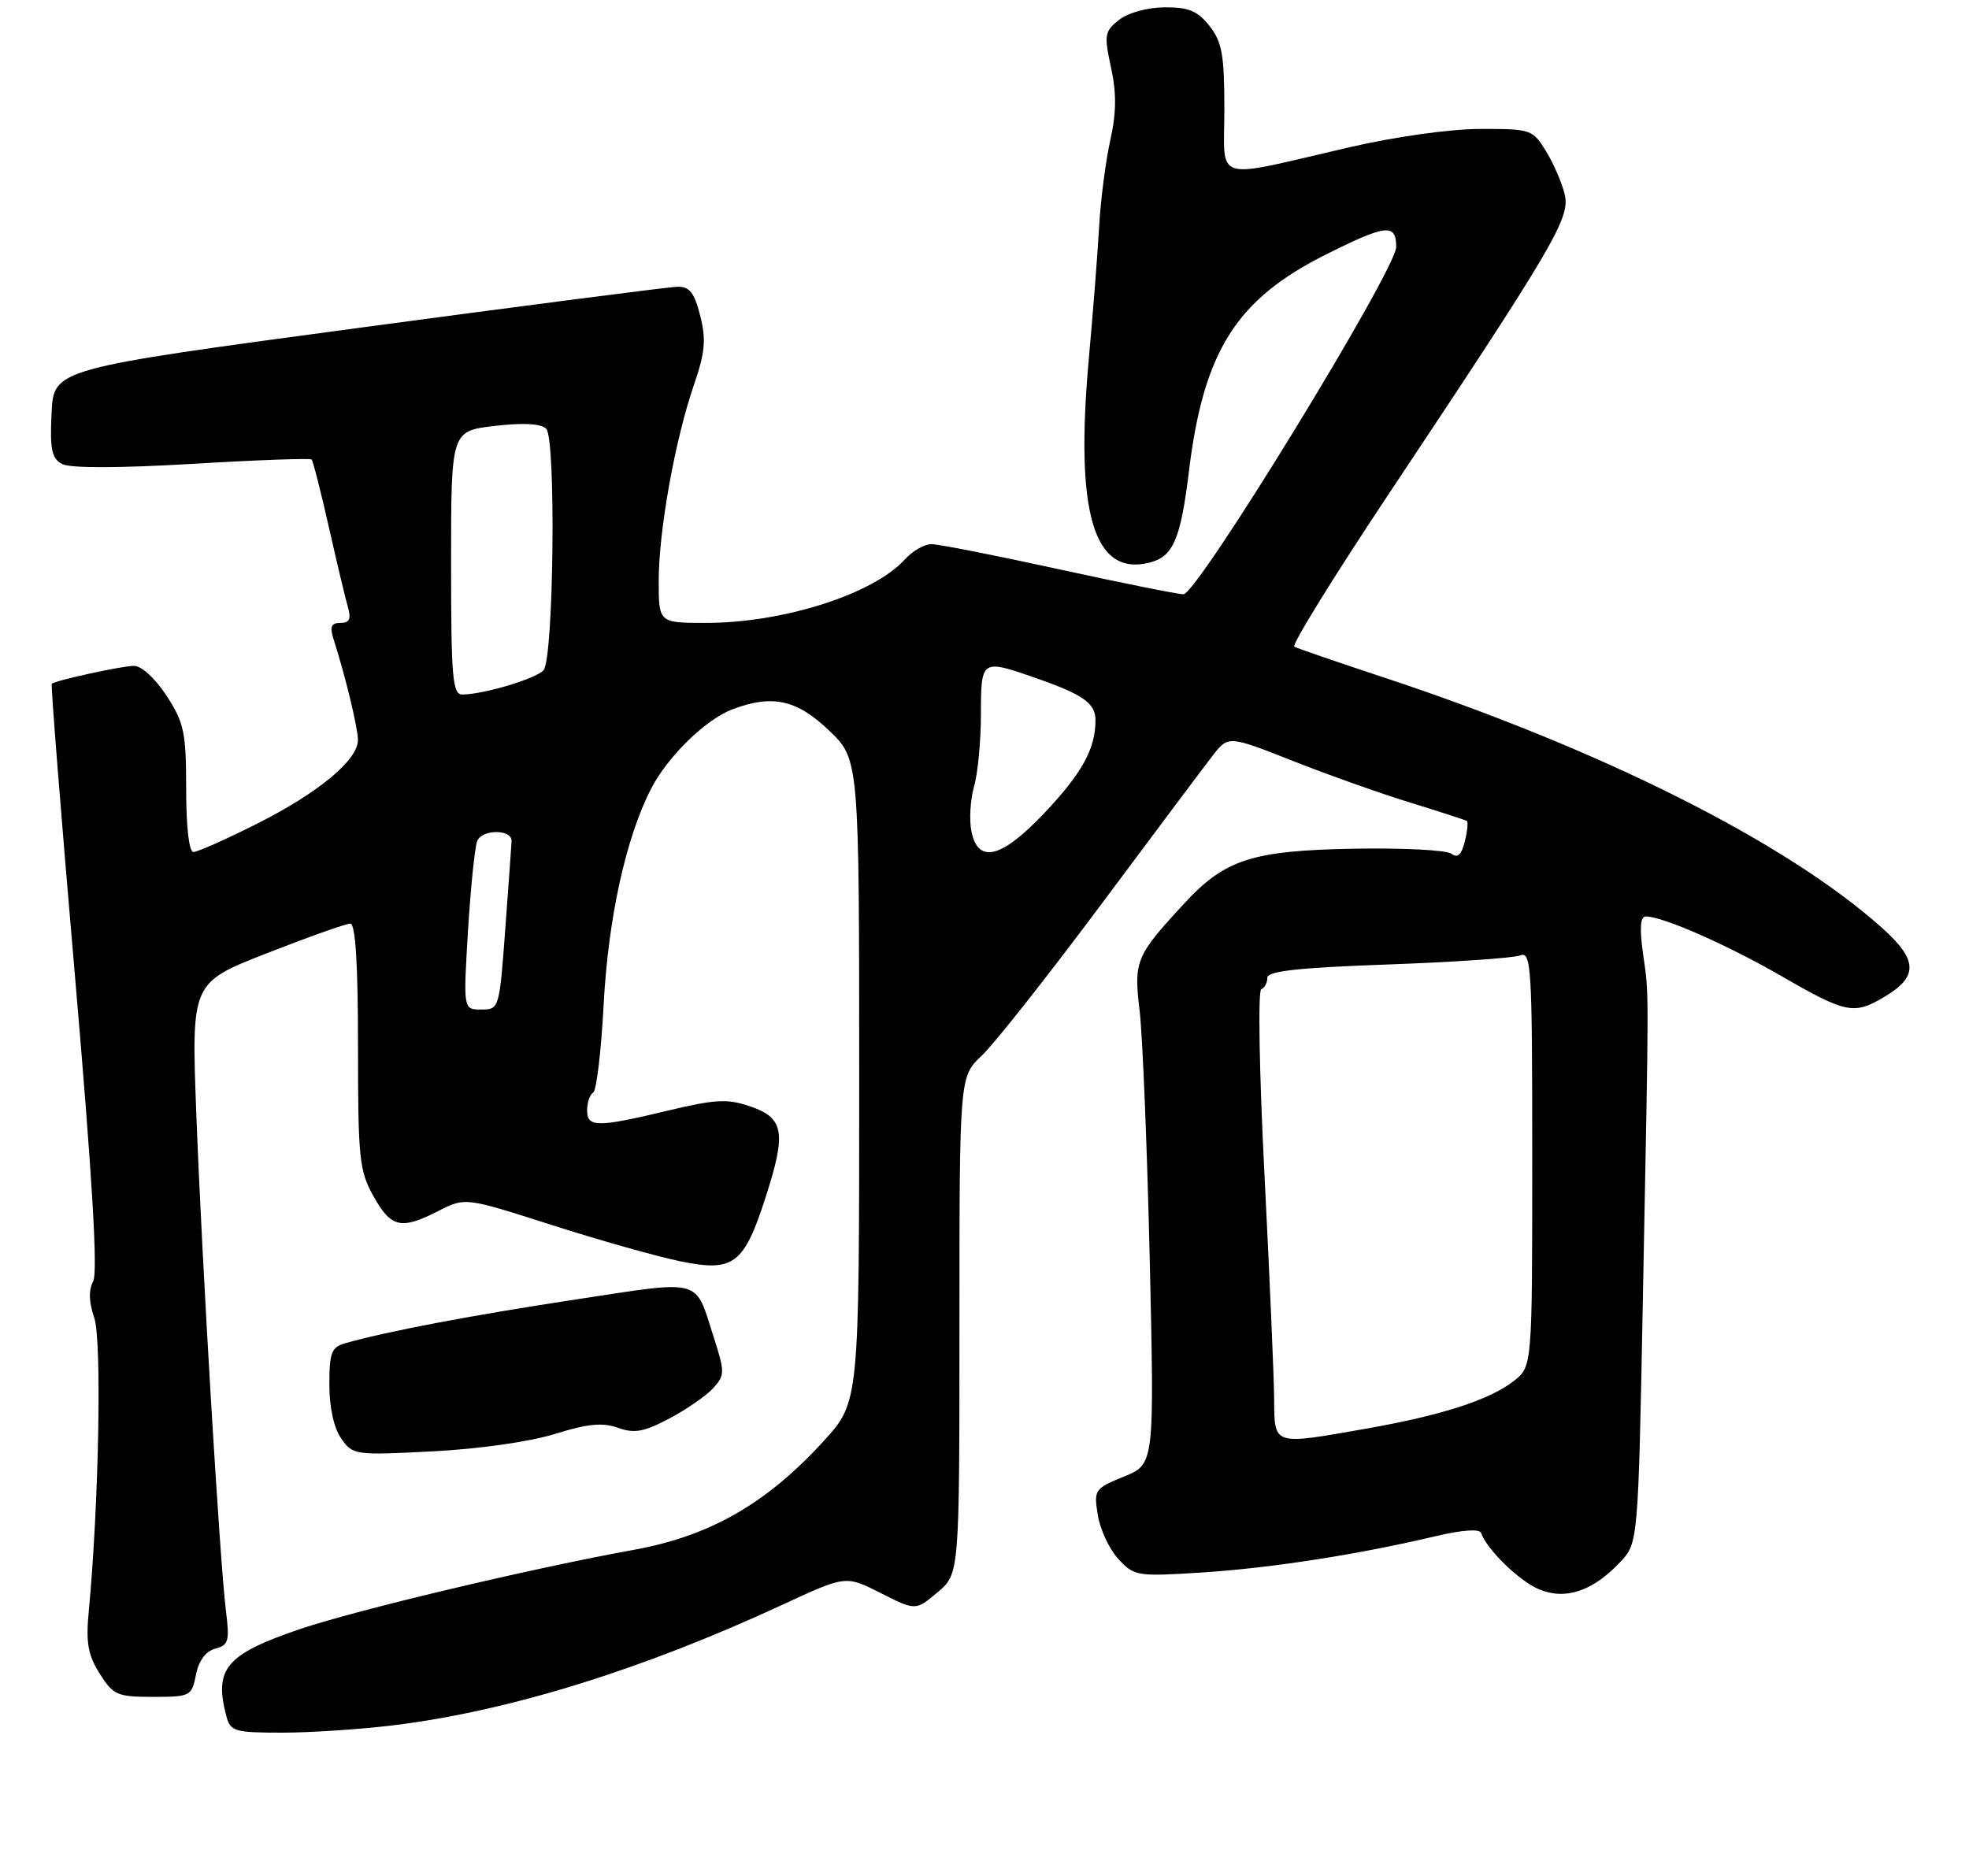 <?xml version="1.0" encoding="UTF-8" standalone="no"?>
<!DOCTYPE svg PUBLIC "-//W3C//DTD SVG 1.1//EN" "http://www.w3.org/Graphics/SVG/1.1/DTD/svg11.dtd" >
<svg xmlns="http://www.w3.org/2000/svg" xmlns:xlink="http://www.w3.org/1999/xlink" version="1.1" viewBox="0 0 275 262">
 <g >
 <path fill="currentColor"
d=" M 55.03 240.96 C 71.08 238.98 89.67 233.22 109.31 224.12 C 118.13 220.03 118.13 220.03 123.00 222.50 C 127.88 224.97 127.88 224.97 130.94 222.40 C 134.00 219.82 134.00 219.82 134.00 185.10 C 134.00 150.37 134.00 150.37 137.12 147.44 C 138.84 145.82 146.28 136.40 153.66 126.50 C 161.04 116.60 168.08 107.20 169.31 105.61 C 171.54 102.72 171.54 102.72 180.52 106.26 C 185.46 108.21 192.88 110.85 197.00 112.11 C 201.12 113.38 204.67 114.53 204.87 114.66 C 205.07 114.80 204.94 116.09 204.58 117.54 C 204.11 119.41 203.57 119.90 202.71 119.24 C 202.04 118.72 195.84 118.41 188.93 118.54 C 174.86 118.81 171.08 120.04 165.42 126.16 C 158.61 133.53 158.34 134.19 159.16 141.13 C 159.58 144.63 160.22 160.32 160.58 176.00 C 161.23 204.50 161.23 204.50 156.98 206.23 C 152.86 207.91 152.75 208.08 153.33 211.63 C 153.65 213.64 154.95 216.40 156.21 217.76 C 158.43 220.15 158.80 220.21 168.00 219.62 C 177.66 218.99 189.67 217.12 200.50 214.56 C 204.20 213.68 206.63 213.51 206.85 214.10 C 207.68 216.45 212.21 220.85 214.98 221.99 C 218.66 223.52 222.47 222.23 226.28 218.18 C 228.80 215.50 228.80 215.50 229.46 181.00 C 230.32 136.21 230.32 139.29 229.48 133.25 C 228.97 129.61 229.09 128.00 229.86 128.00 C 232.23 128.00 241.26 131.97 248.91 136.39 C 257.80 141.52 258.93 141.75 263.10 139.28 C 267.94 136.43 267.89 134.12 262.89 129.63 C 249.52 117.64 223.64 104.64 193.00 94.53 C 186.68 92.44 181.17 90.55 180.77 90.32 C 180.37 90.09 186.24 80.59 193.82 69.20 C 216.91 34.52 219.27 30.52 218.56 27.27 C 218.21 25.70 217.05 22.97 215.98 21.21 C 214.07 18.07 213.87 18.00 206.76 18.01 C 202.56 18.01 194.87 19.09 188.50 20.56 C 169.05 25.06 171.00 25.65 171.00 15.27 C 171.00 7.68 170.68 5.86 168.93 3.63 C 167.27 1.53 166.01 1.00 162.68 1.02 C 160.26 1.04 157.57 1.77 156.30 2.77 C 154.27 4.37 154.18 4.87 155.17 9.43 C 155.95 13.03 155.92 15.76 155.07 19.58 C 154.43 22.45 153.72 27.89 153.51 31.65 C 153.30 35.42 152.65 43.67 152.08 50.00 C 150.11 71.67 152.74 80.54 160.54 78.58 C 163.86 77.75 164.89 75.34 166.06 65.77 C 168.10 49.04 172.68 41.80 185.18 35.55 C 193.62 31.32 195.00 31.18 195.00 34.49 C 195.00 37.66 167.23 83.00 165.29 83.00 C 164.50 83.00 156.66 81.42 147.86 79.50 C 139.06 77.57 131.06 76.00 130.08 76.00 C 129.11 76.00 127.45 76.95 126.40 78.11 C 122.00 82.98 109.42 87.00 98.61 87.00 C 92.00 87.00 92.00 87.00 92.00 81.11 C 92.00 74.11 94.29 61.36 96.94 53.69 C 98.48 49.19 98.64 47.42 97.79 44.09 C 96.98 40.88 96.30 40.01 94.63 40.05 C 93.46 40.07 73.38 42.67 50.00 45.81 C 7.50 51.52 7.50 51.52 7.20 57.70 C 6.96 62.82 7.22 64.04 8.70 64.82 C 9.83 65.40 16.63 65.39 26.82 64.79 C 35.80 64.25 43.31 63.98 43.52 64.18 C 43.72 64.39 44.79 68.59 45.91 73.53 C 47.02 78.46 48.22 83.51 48.58 84.75 C 49.07 86.45 48.82 87.00 47.55 87.00 C 46.26 87.00 46.03 87.52 46.58 89.25 C 48.24 94.43 49.98 101.63 49.99 103.35 C 50.01 106.15 44.47 110.74 35.82 115.09 C 31.54 117.24 27.58 119.00 27.02 119.00 C 26.40 119.00 26.00 115.53 26.00 110.20 C 26.00 102.32 25.72 100.96 23.28 97.20 C 21.71 94.78 19.77 93.00 18.72 93.00 C 17.06 93.00 7.89 95.00 7.23 95.50 C 7.08 95.62 8.54 114.03 10.48 136.43 C 12.88 164.29 13.69 177.72 13.01 178.97 C 12.36 180.20 12.41 181.87 13.16 184.04 C 14.24 187.12 13.81 210.12 12.40 225.00 C 11.98 229.43 12.27 231.13 13.92 233.75 C 15.82 236.76 16.37 237.00 21.36 237.00 C 26.58 237.00 26.77 236.91 27.37 233.91 C 27.76 231.93 28.73 230.62 30.07 230.27 C 31.91 229.79 32.08 229.20 31.57 225.11 C 30.70 218.24 28.19 176.08 27.41 155.38 C 26.73 137.26 26.73 137.26 37.29 133.13 C 43.10 130.86 48.33 129.00 48.92 129.00 C 49.65 129.00 50.00 134.57 50.00 146.11 C 50.00 161.86 50.18 163.54 52.18 167.11 C 54.65 171.50 56.01 171.80 61.28 169.11 C 64.97 167.23 64.97 167.23 76.98 171.07 C 83.58 173.19 91.67 175.47 94.95 176.15 C 102.49 177.71 103.90 176.65 106.98 167.06 C 109.84 158.16 109.49 156.14 104.78 154.53 C 101.61 153.44 99.93 153.53 93.28 155.12 C 83.38 157.49 82.00 157.48 82.00 155.06 C 82.00 153.99 82.38 152.88 82.85 152.60 C 83.31 152.31 83.97 146.77 84.31 140.29 C 84.95 128.21 87.42 116.99 90.94 110.15 C 93.27 105.64 98.57 100.47 102.32 99.06 C 107.88 96.96 111.30 97.72 115.80 102.04 C 120.00 106.07 120.00 106.07 120.00 150.96 C 120.00 195.84 120.00 195.84 115.02 201.29 C 107.03 210.03 99.15 214.54 88.50 216.47 C 74.28 219.04 49.70 224.88 41.85 227.55 C 31.54 231.06 29.84 233.08 31.63 239.75 C 32.18 241.82 32.81 242.00 39.39 242.00 C 43.33 242.00 50.37 241.53 55.03 240.96 Z  M 77.50 200.28 C 82.08 198.85 84.16 198.65 86.31 199.42 C 88.61 200.24 89.93 200.00 93.51 198.11 C 95.92 196.83 98.67 194.92 99.62 193.87 C 101.25 192.07 101.25 191.65 99.67 186.73 C 97.01 178.43 98.31 178.78 80.46 181.49 C 65.91 183.70 54.11 185.94 48.25 187.60 C 46.29 188.15 46.00 188.90 46.00 193.39 C 46.00 196.58 46.63 199.46 47.66 200.92 C 49.27 203.23 49.57 203.27 60.41 202.71 C 66.86 202.38 74.01 201.37 77.50 200.28 Z  M 177.95 195.25 C 177.92 192.09 177.31 178.03 176.60 164.00 C 175.88 149.97 175.68 138.35 176.15 138.17 C 176.62 137.98 177.00 137.27 177.00 136.57 C 177.00 135.63 181.27 135.16 193.78 134.71 C 203.01 134.38 211.33 133.81 212.28 133.45 C 213.88 132.83 214.00 134.77 214.00 161.82 C 214.00 190.85 214.00 190.85 211.44 192.87 C 208.09 195.50 201.40 197.67 190.97 199.51 C 177.61 201.86 178.01 201.99 177.95 195.25 Z  M 65.36 130.04 C 65.73 124.02 66.31 118.37 66.64 117.49 C 67.30 115.78 71.54 115.79 71.45 117.50 C 71.42 118.05 71.03 123.56 70.57 129.75 C 69.75 140.89 69.72 141.00 67.22 141.00 C 64.70 141.00 64.70 141.00 65.36 130.04 Z  M 135.67 116.09 C 135.35 114.49 135.52 111.68 136.04 109.85 C 136.57 108.01 137.00 103.47 137.00 99.76 C 137.00 92.17 137.11 92.09 144.12 94.51 C 151.24 96.96 153.00 98.17 153.00 100.60 C 153.00 104.59 151.13 107.98 145.86 113.56 C 139.86 119.89 136.59 120.71 135.67 116.09 Z  M 63.00 78.60 C 63.00 60.20 63.00 60.20 69.09 59.49 C 73.11 59.02 75.56 59.16 76.29 59.89 C 77.67 61.27 77.34 91.89 75.92 93.60 C 74.94 94.77 67.51 97.00 64.56 97.00 C 63.20 97.00 63.00 94.59 63.00 78.60 Z "/>
</g>
</svg>